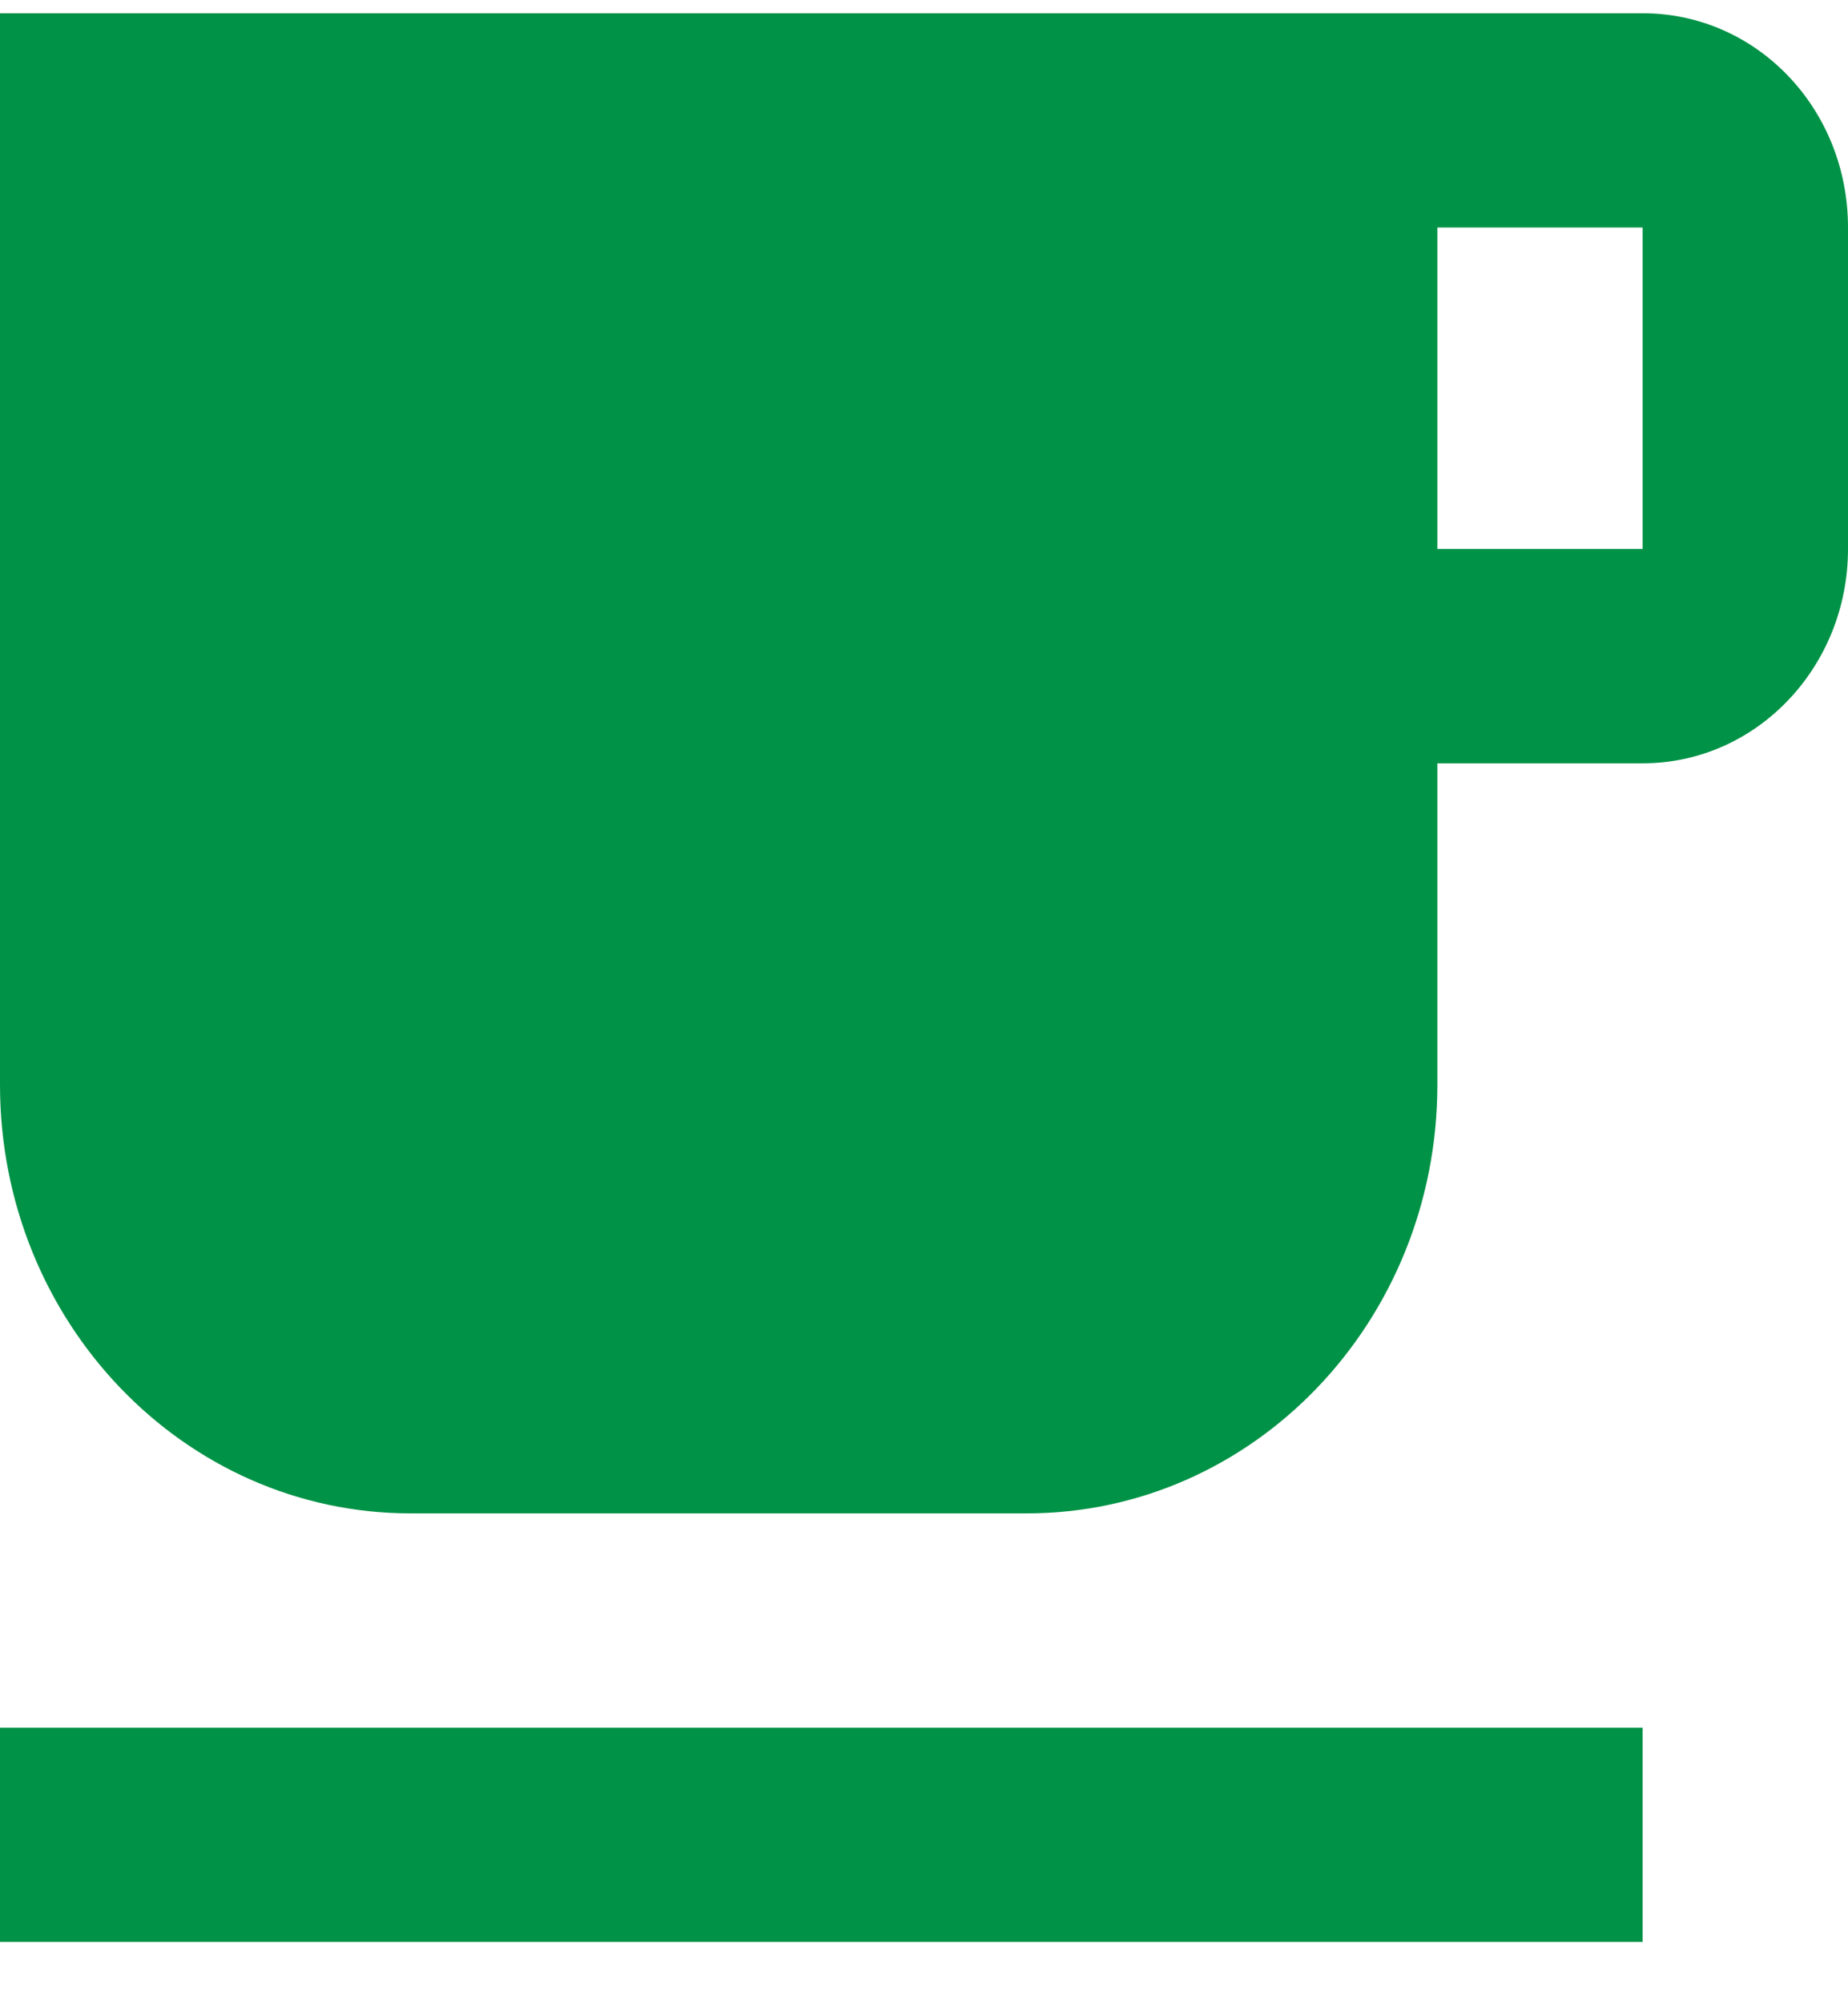 <svg width="24" height="26" viewBox="0 0 24 26" fill="none" xmlns="http://www.w3.org/2000/svg">
<path d="M21.333 0.172H0V14.079C0 17.152 2.387 19.642 5.333 19.642H13.333C16.28 19.642 18.667 17.152 18.667 14.079V9.907H21.333C22.813 9.907 24 8.655 24 7.125V2.953C24 1.41 22.813 0.172 21.333 0.172ZM21.333 7.125H18.667V2.953H21.333V7.125ZM0 22.423H21.333V25.204H0V22.423Z" fill="#009246"/>
</svg>
